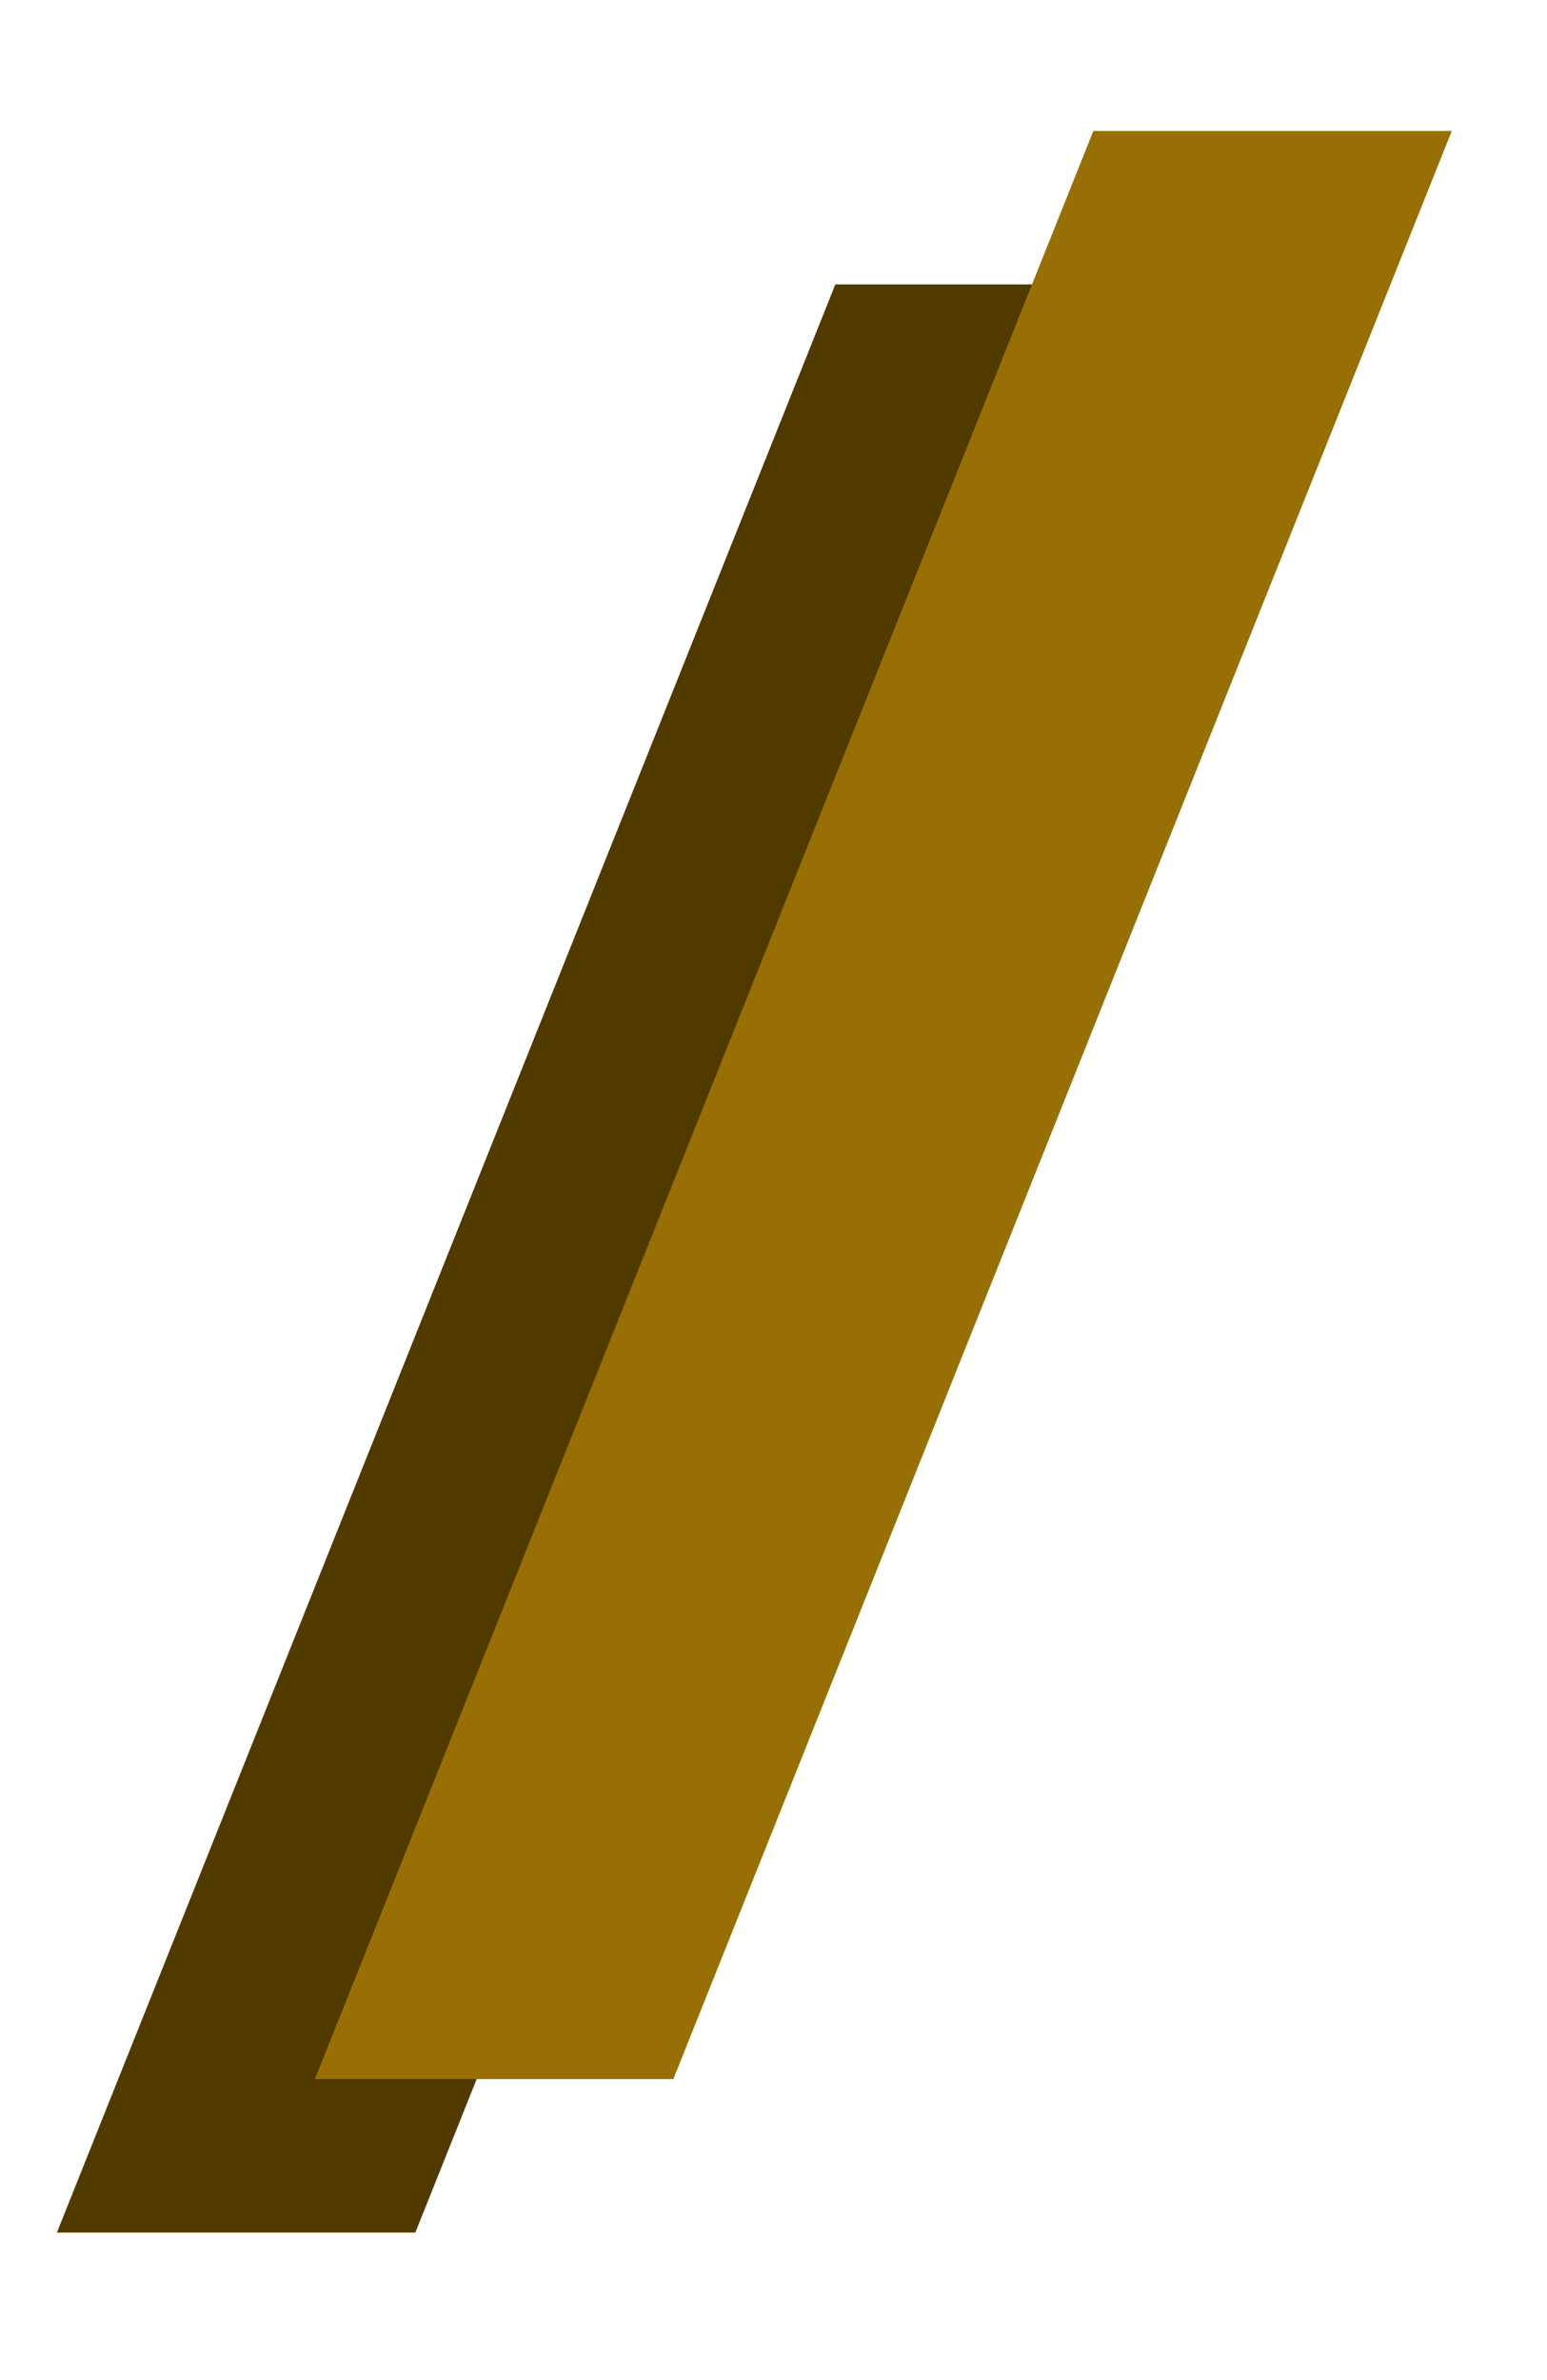 <svg width="39" height="60" viewBox="0 0 39 60" fill="none" xmlns="http://www.w3.org/2000/svg">
<path d="M21.059 7.17L30.096 7.17L10.471 56.281L1.434 56.281L21.059 7.17Z" fill="#513A00"/>
<path d="M27.563 3.302L36.6 3.302L16.975 52.413L7.938 52.413L27.563 3.302Z" fill="#986F05"/>
</svg>
